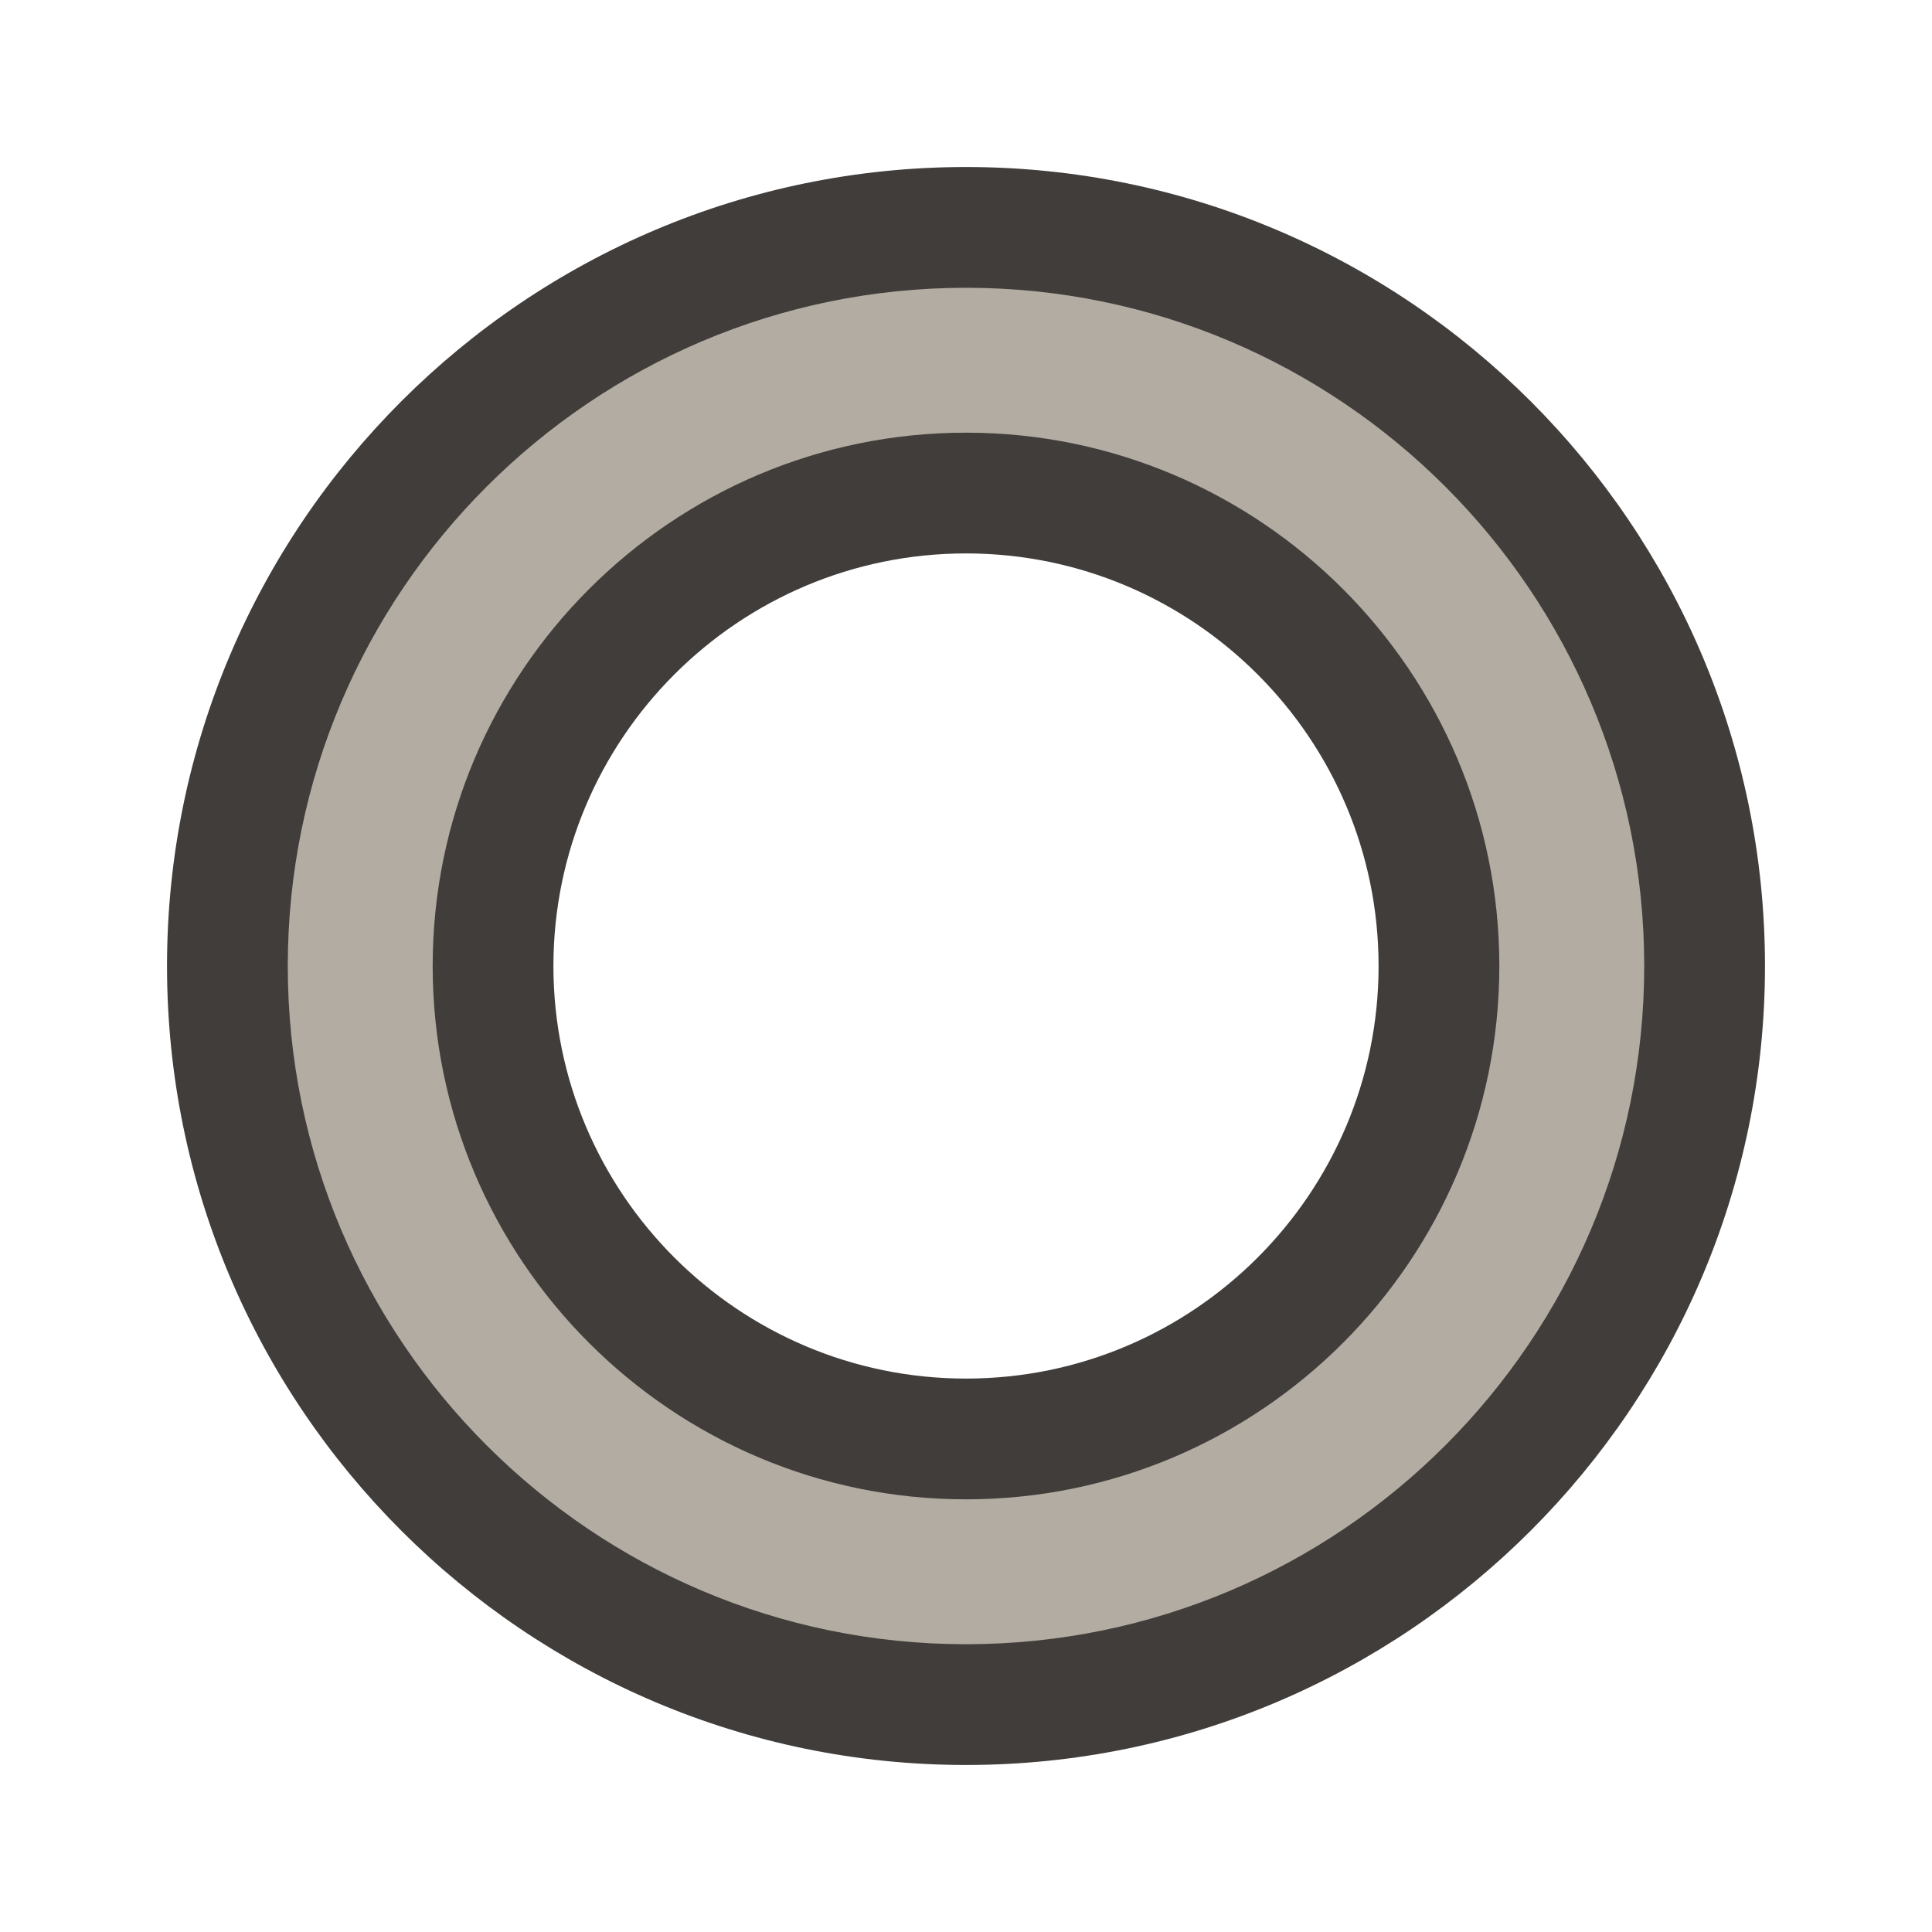 <?xml version="1.0" encoding="utf-8"?>
<!-- Generator: Adobe Illustrator 16.0.0, SVG Export Plug-In . SVG Version: 6.00 Build 0)  -->
<!DOCTYPE svg PUBLIC "-//W3C//DTD SVG 1.1//EN" "http://www.w3.org/Graphics/SVG/1.1/DTD/svg11.dtd">
<svg version="1.1" xmlns="http://www.w3.org/2000/svg" xmlns:xlink="http://www.w3.org/1999/xlink" x="0px" y="0px" width="40px"
	 height="40px" viewBox="0 0 40 40" enable-background="new 0 0 40 40" xml:space="preserve">
<g id="background">
</g>
<g id="maps">
</g>
<g id="Cubes">
</g>
<g id="Icons">
</g>
<g id="Text">
</g>
<g id="layer_3">
</g>
<g id="_x3C_Opacity_Mask_x3E_">
</g>
<g id="Isolation_Mode">
	<g>
		<g>
			<path fill="#403D3A" d="M20,36.542c-9.121,0-16.542-7.421-16.542-16.542S10.879,3.458,20,3.458S36.542,10.879,36.542,20
				S29.121,36.542,20,36.542z M20,11.458c-4.71,0-8.542,3.832-8.542,8.542S15.29,28.542,20,28.542S28.542,24.71,28.542,20
				S24.71,11.458,20,11.458z"/>
		</g>
		<g>
			<path fill="#B3ACA2" d="M20,34.042c-7.743,0-14.042-6.299-14.042-14.042S12.257,5.958,20,5.958S34.042,12.257,34.042,20
				S27.743,34.042,20,34.042z M20,8.958C13.912,8.958,8.958,13.911,8.958,20S13.912,31.042,20,31.042S31.042,26.089,31.042,20
				S26.088,8.958,20,8.958z"/>
		</g>
	</g>
</g>
</svg>
